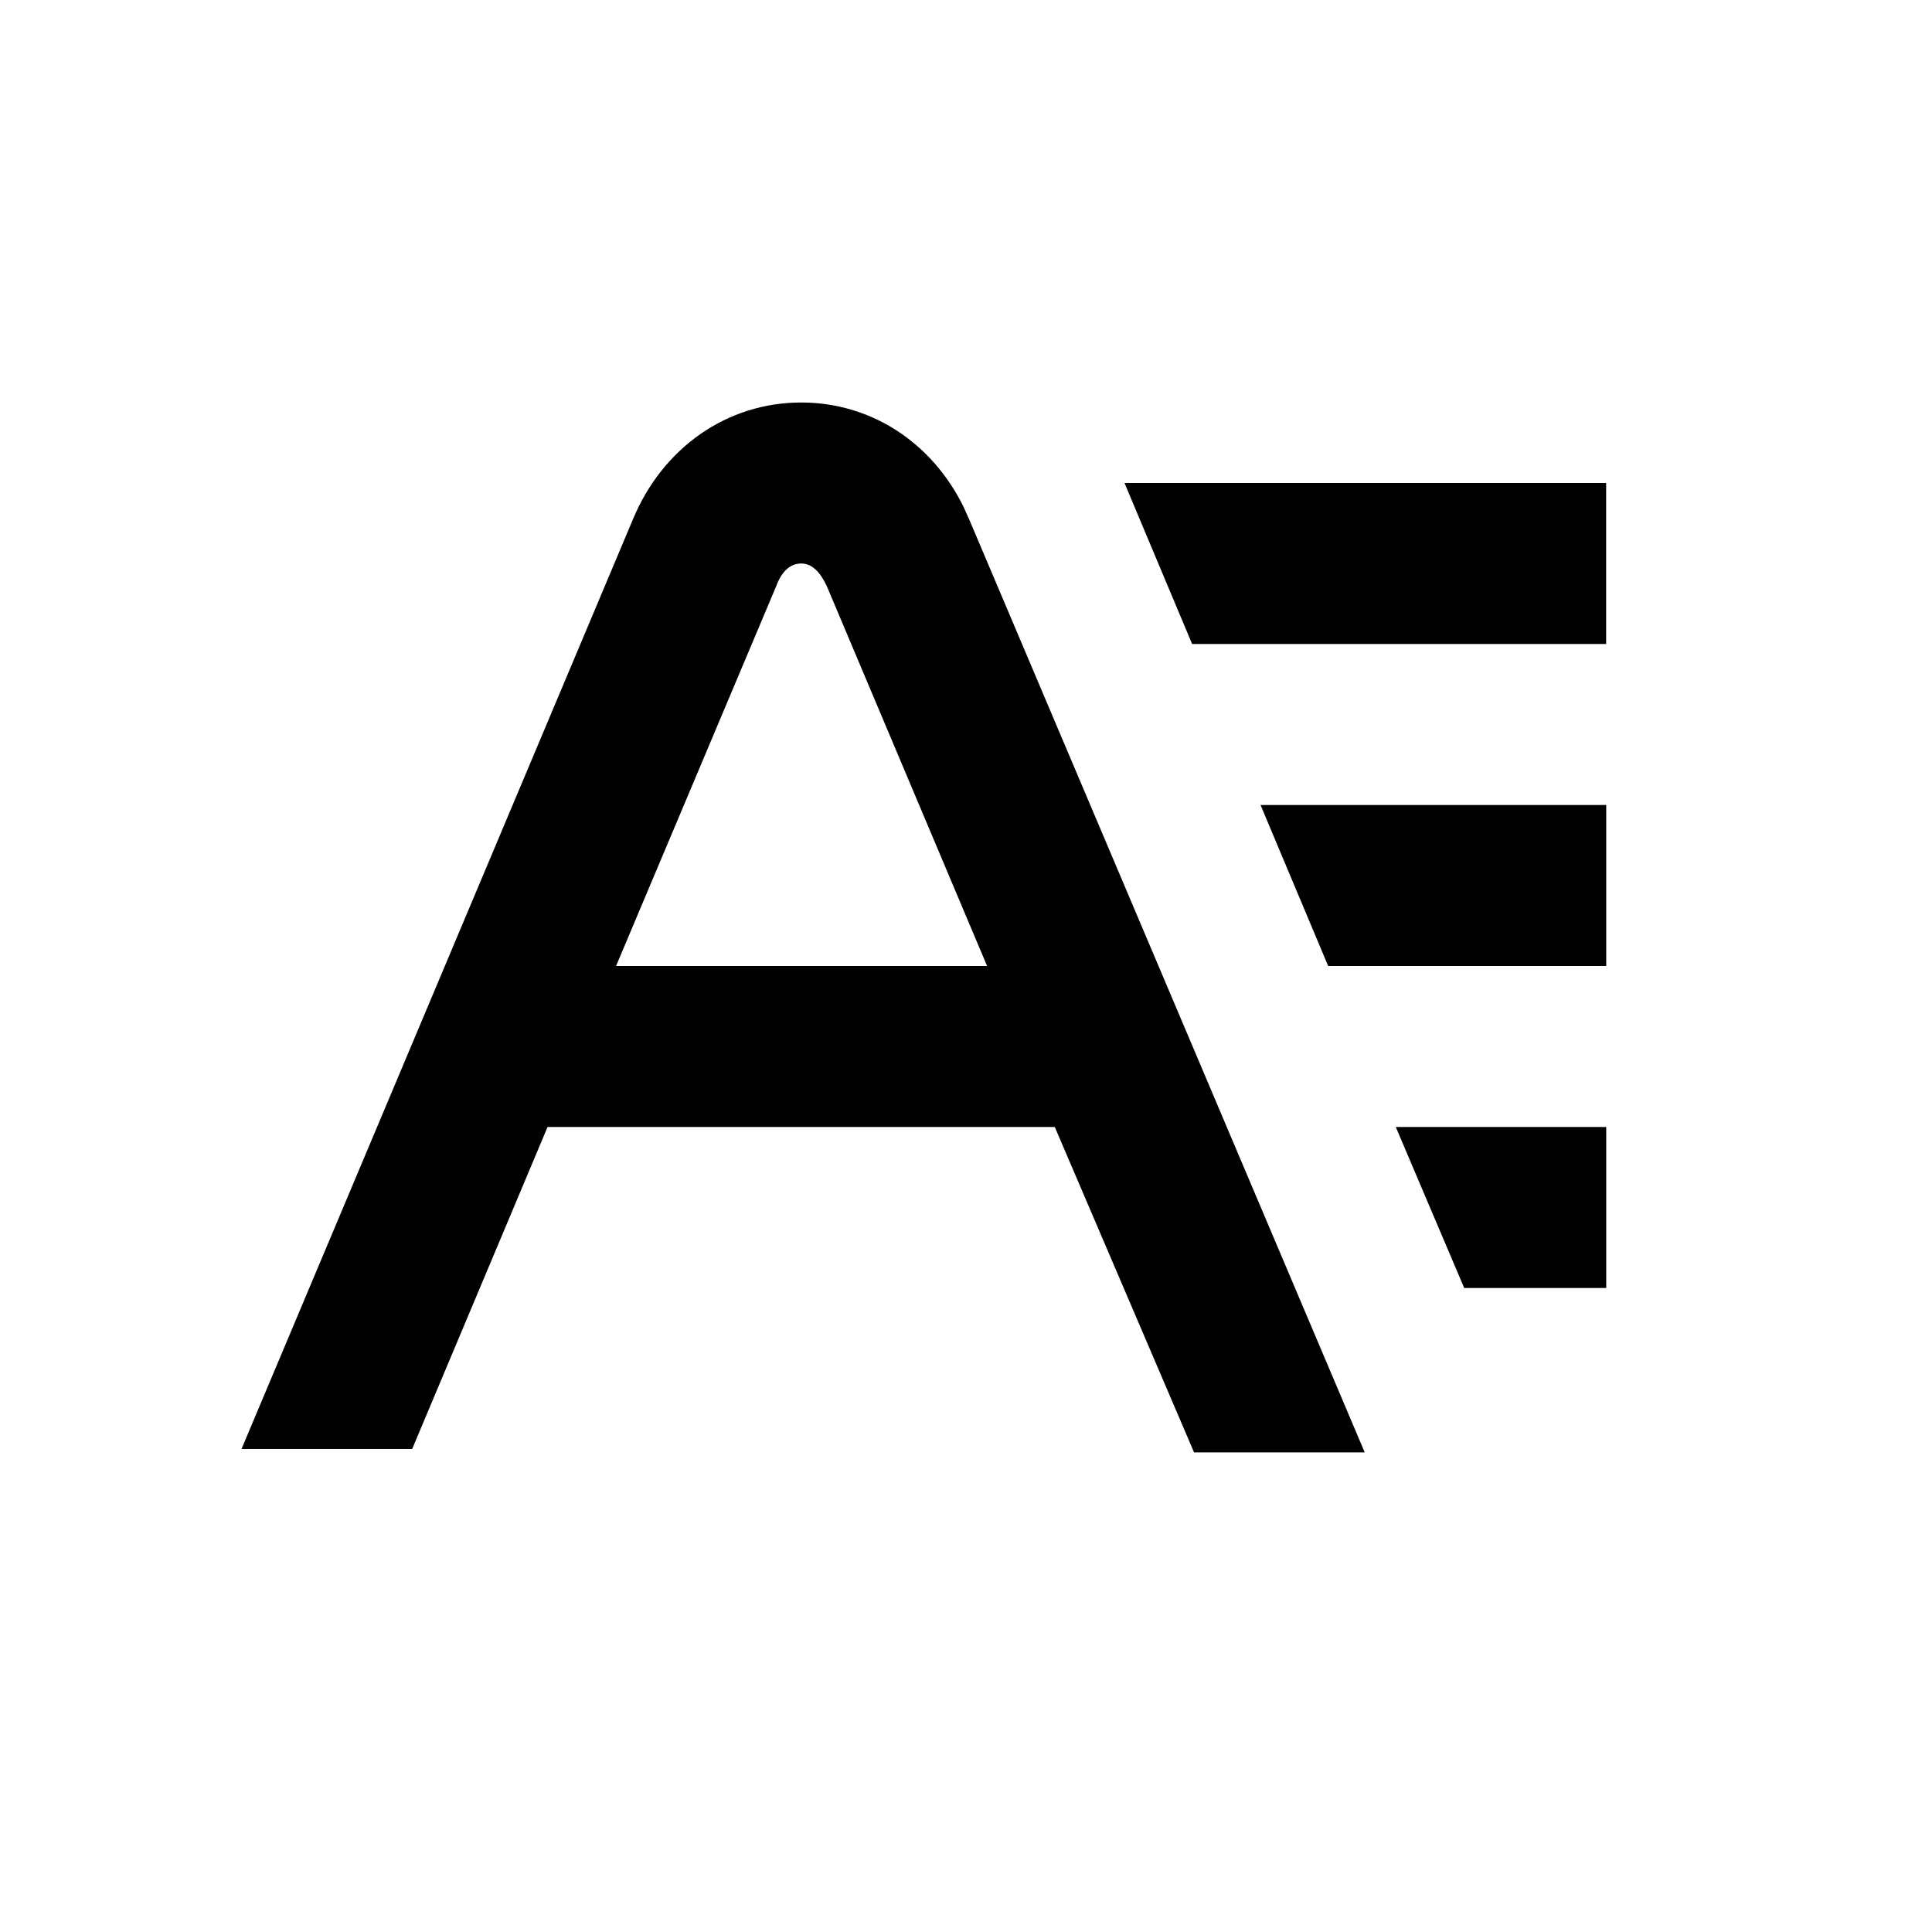 <svg xmlns="http://www.w3.org/2000/svg" width="24" height="24" viewBox="0 0 24 24">
  <path d="M9.953,5 C10.816,5 11.573,5.492 11.969,6.295 L12.043,6.46 L16.953,18.042 L14.833,18.042 L13.103,14 L6.802,14 L5.12,18 L3,18 L7.863,6.45 C8.233,5.56 9.033,5 9.953,5 Z M9.953,7 C9.823,7 9.713,7.09 9.643,7.28 L9.643,7.28 L7.653,12 L12.262,12 L10.283,7.31 C10.193,7.1 10.083,7 9.953,7 Z M19.953,14 L19.953,16 L18.189,16 L17.339,14 L19.953,14 Z M19.953,10 L19.953,12 L16.499,12 L15.659,10 L19.953,10 Z M19.952,6 L19.952,8 L14.809,8 L13.969,6 L19.952,6 Z"/>
</svg>
